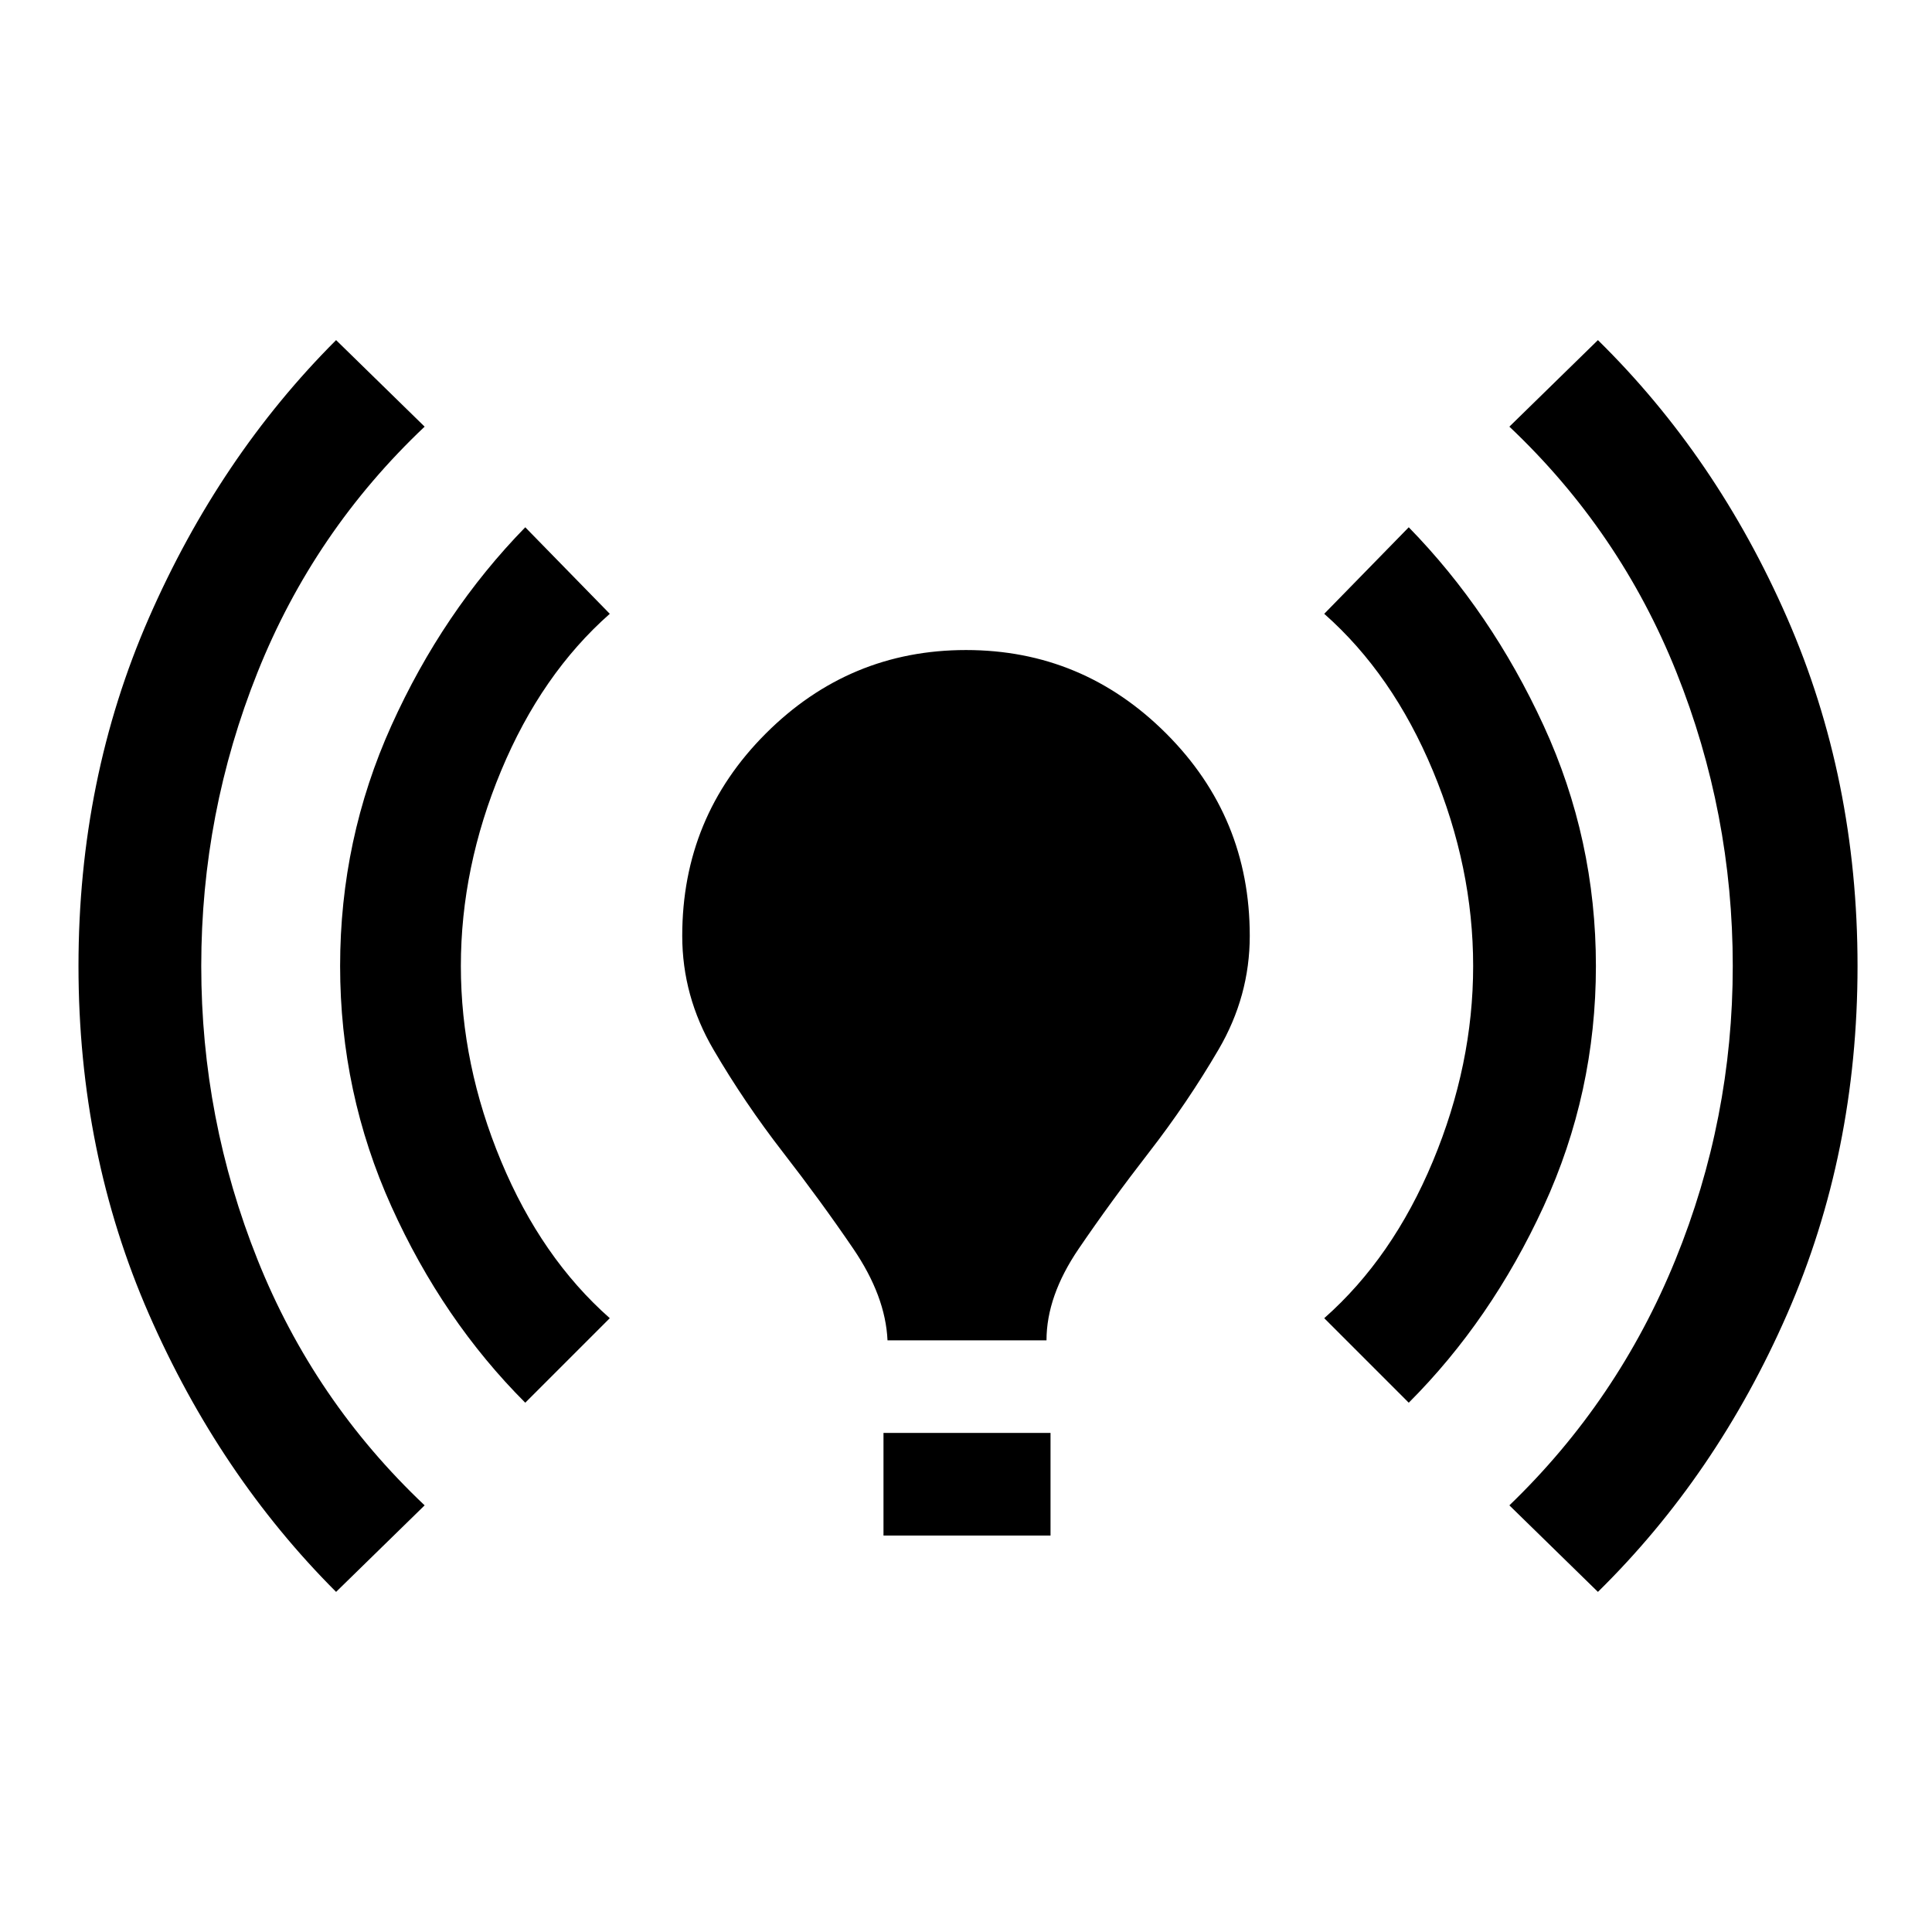 <svg xmlns="http://www.w3.org/2000/svg" height="48" width="48"><path d="M22.05 33.3Q22 32.2 21.2 31.025Q20.4 29.85 19.45 28.625Q18.5 27.4 17.725 26.075Q16.95 24.75 16.95 23.25Q16.95 20.3 19.025 18.225Q21.1 16.15 24 16.15Q26.9 16.15 28.975 18.225Q31.05 20.3 31.05 23.25Q31.05 24.75 30.275 26.075Q29.5 27.4 28.55 28.625Q27.6 29.85 26.8 31.025Q26 32.2 26 33.3ZM21.95 38.15V35.6H26.1V38.15ZM39.7 39.55 37.5 37.4Q40.2 34.8 41.625 31.3Q43.05 27.8 43.05 24Q43.05 20.2 41.65 16.7Q40.25 13.2 37.5 10.6L39.7 8.45Q42.65 11.35 44.4 15.35Q46.15 19.35 46.15 24Q46.15 28.65 44.4 32.65Q42.65 36.65 39.7 39.55ZM8.35 39.55Q5.45 36.65 3.7 32.65Q1.95 28.65 1.95 24Q1.95 19.35 3.7 15.35Q5.45 11.35 8.35 8.45L10.55 10.6Q7.8 13.2 6.4 16.7Q5 20.2 5 24Q5 27.8 6.4 31.3Q7.8 34.8 10.55 37.4ZM35 34.85 32.9 32.75Q34.6 31.25 35.6 28.85Q36.6 26.45 36.6 24Q36.6 21.55 35.6 19.15Q34.6 16.75 32.9 15.25L35 13.1Q37.05 15.2 38.35 18.025Q39.65 20.85 39.65 24Q39.65 27.15 38.35 29.975Q37.05 32.8 35 34.85ZM13.05 34.85Q11 32.8 9.725 29.975Q8.45 27.15 8.45 24Q8.45 20.85 9.725 18.025Q11 15.2 13.05 13.1L15.15 15.25Q13.45 16.75 12.45 19.15Q11.45 21.55 11.45 24Q11.45 26.45 12.45 28.85Q13.45 31.25 15.15 32.75Z"/></svg>